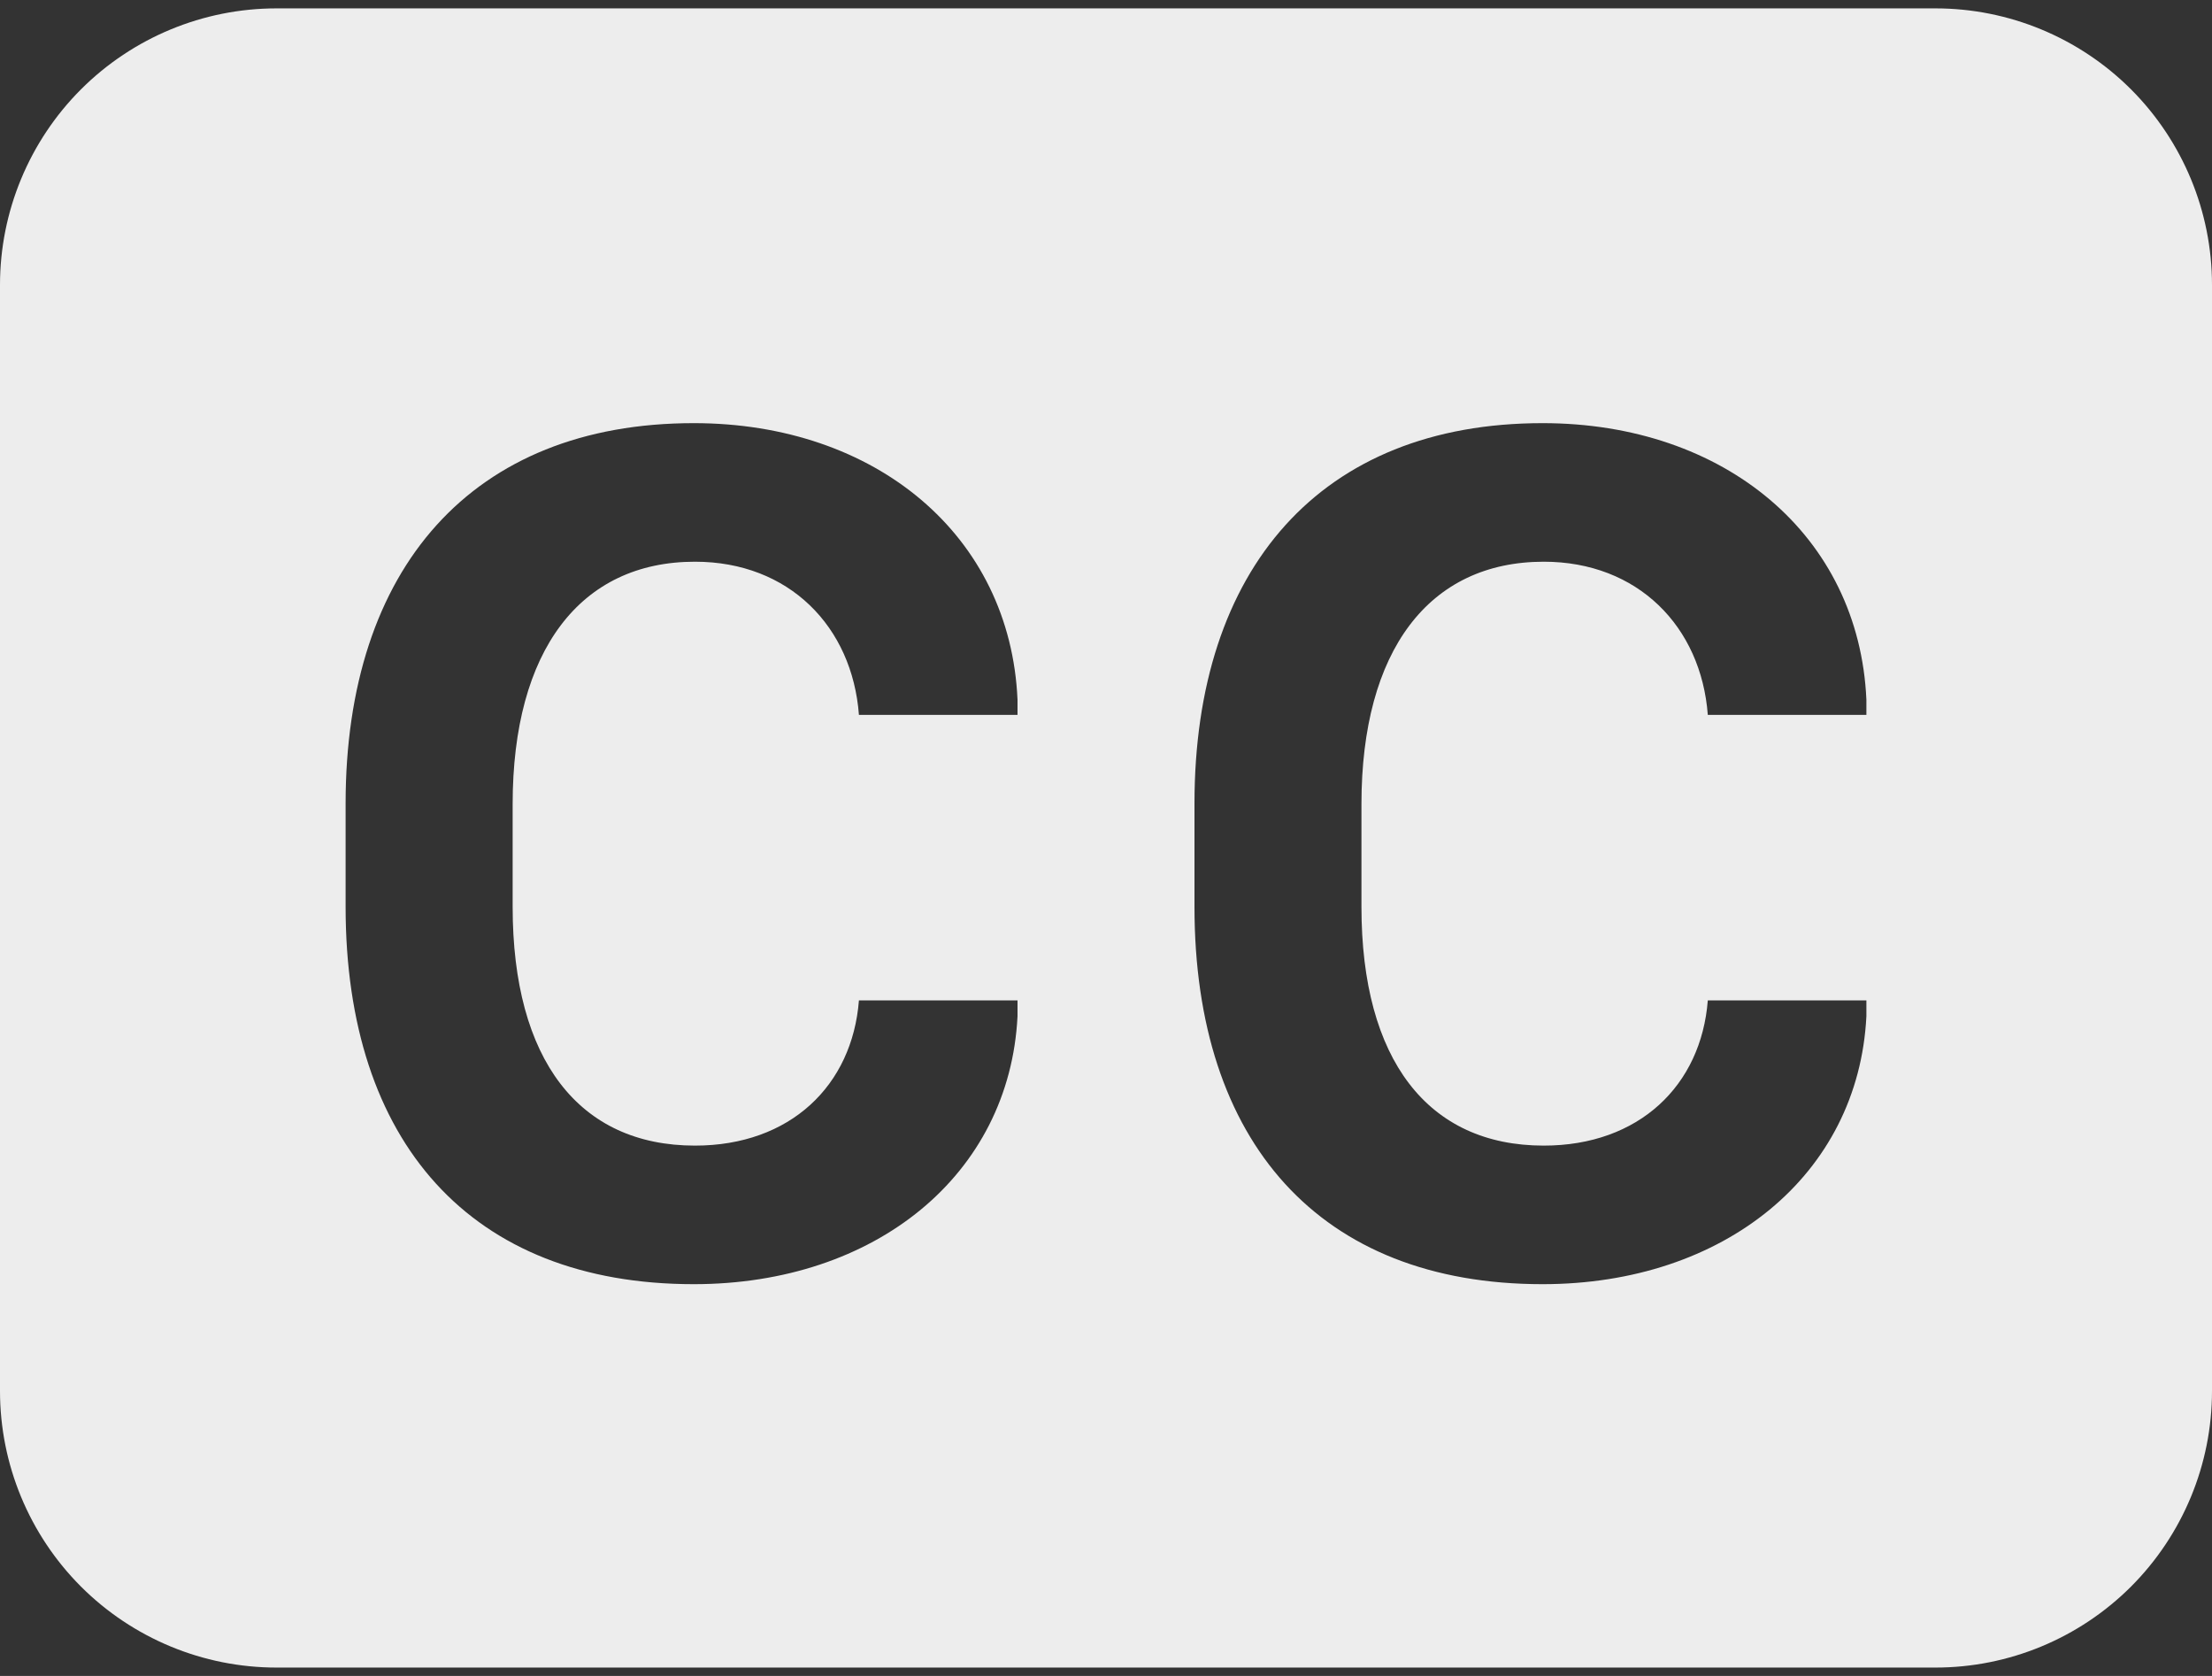 <svg width="33" height="25" viewBox="0 0 33 25" fill="none" xmlns="http://www.w3.org/2000/svg">
    <rect x="0" y="0" width="33" height="25" fill="#333333" stroke="none"/>
    <path d="M4.125 0.125C3.031 0.125 1.982 0.56 1.208 1.333C0.435 2.107 0 3.156 0 4.25L0 20.75C0 21.844 0.435 22.893 1.208 23.667C1.982 24.44 3.031 24.875 4.125 24.875H28.875C29.969 24.875 31.018 24.44 31.792 23.667C32.565 22.893 33 21.844 33 20.75V4.25C33 3.156 32.565 2.107 31.792 1.333C31.018 0.56 29.969 0.125 28.875 0.125H4.125ZM10.368 8.379C8.656 8.379 7.648 9.703 7.648 11.995V13.527C7.648 15.81 8.638 17.089 10.368 17.089C11.791 17.089 12.715 16.192 12.814 14.923H15.18V15.159C15.062 17.524 13.06 19.156 10.35 19.156C7.023 19.156 5.156 17.035 5.156 13.527V11.986C5.156 8.48 7.041 6.312 10.35 6.312C13.068 6.312 15.073 7.989 15.18 10.438V10.664H12.814C12.715 9.348 11.773 8.379 10.368 8.379ZM23.032 8.379C21.318 8.379 20.311 9.703 20.311 11.995V13.527C20.311 15.81 21.302 17.089 23.03 17.089C24.453 17.089 25.379 16.192 25.478 14.923H27.844V15.159C27.726 17.524 25.724 19.156 23.013 19.156C19.687 19.156 17.82 17.035 17.82 13.527V11.986C17.82 8.48 19.705 6.312 23.013 6.312C25.732 6.312 27.736 7.989 27.844 10.438V10.664H25.478C25.379 9.348 24.436 8.379 23.03 8.379H23.032Z" fill="#EDEDED"/>
    </svg>
    